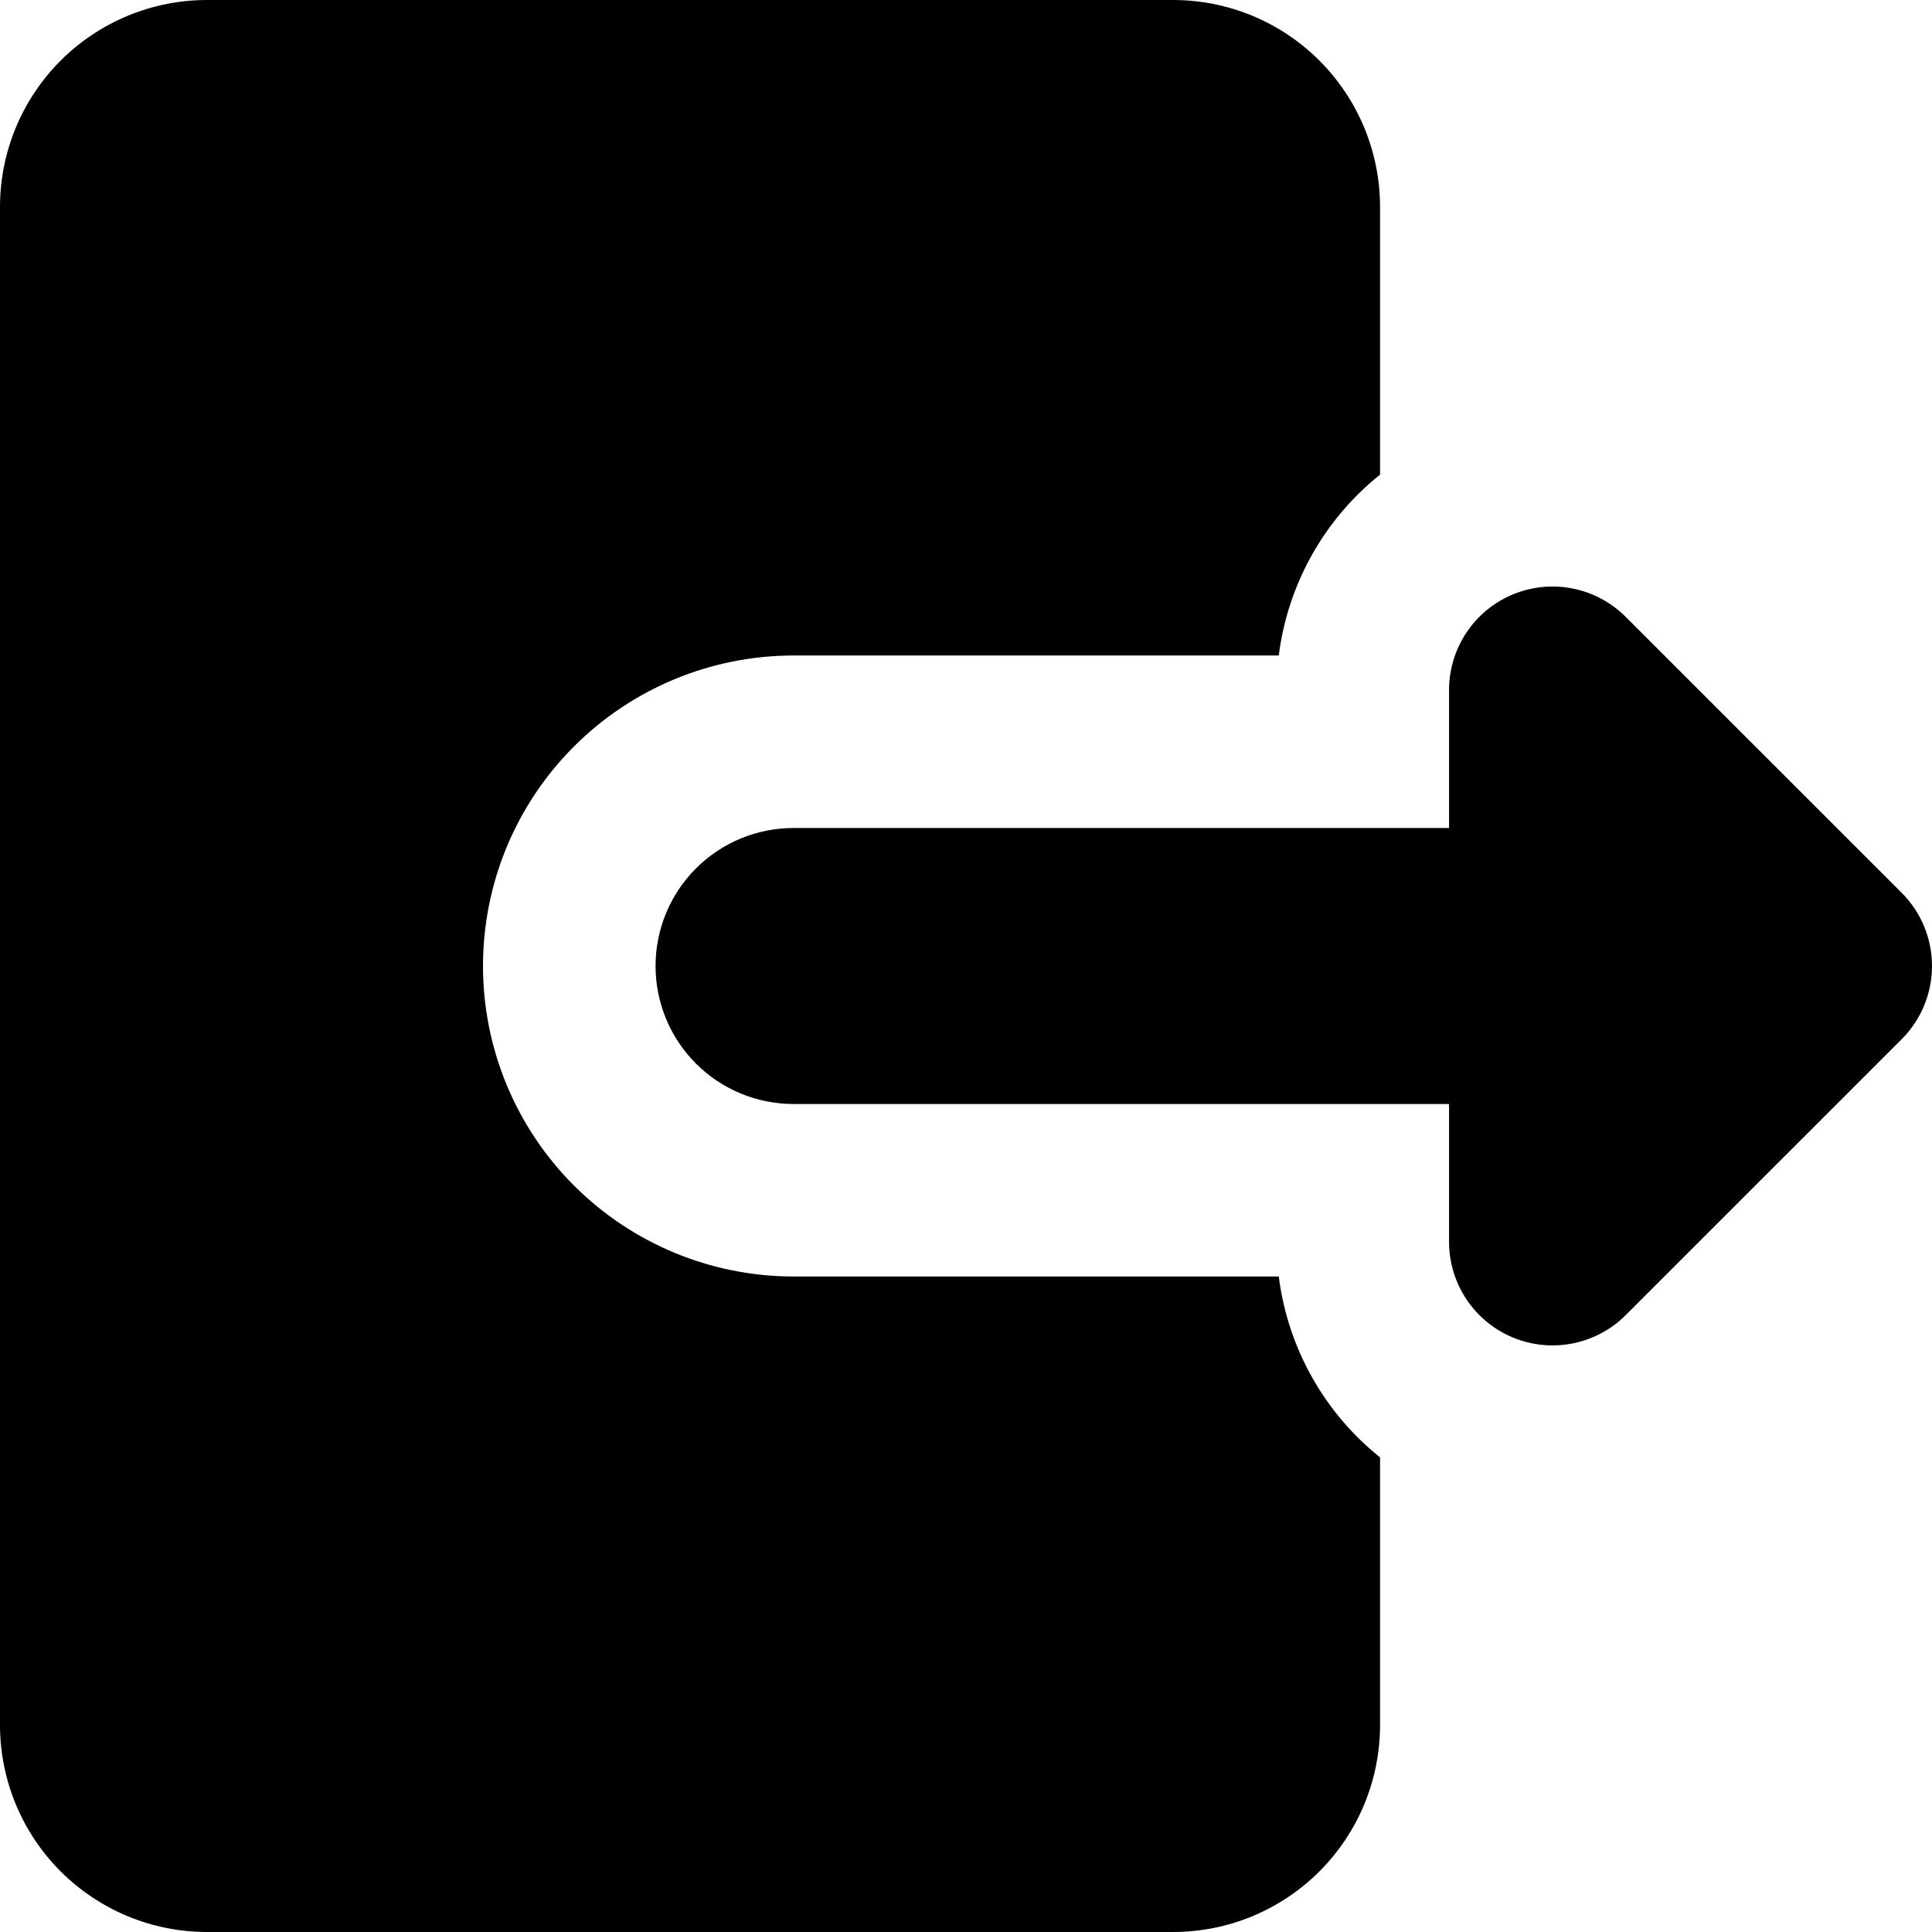 <svg xmlns="http://www.w3.org/2000/svg" width="35" height="35" viewBox="0 0 35 35" fill="none">
  <g clip-path="url(#clip0_102_1182)">
    <path fill-rule="evenodd" clip-rule="evenodd" d="M0 3.75C0 2.755 0.395 1.802 1.098 1.098C1.802 0.395 2.756 0 3.75 0L21.251 0C22.246 0 23.2 0.395 23.903 1.098C24.606 1.802 25.001 2.755 25.001 3.75V8.598C23.987 9.41 23.329 10.585 23.166 11.875H14.376C12.884 11.875 11.453 12.468 10.398 13.523C9.343 14.577 8.75 16.008 8.75 17.5C8.75 18.992 9.343 20.423 10.398 21.477C11.453 22.532 12.884 23.125 14.376 23.125H23.166C23.329 24.415 23.987 25.59 25.001 26.402V31.25C25.001 31.742 24.904 32.23 24.716 32.685C24.527 33.14 24.251 33.553 23.903 33.902C23.555 34.25 23.141 34.526 22.686 34.715C22.231 34.903 21.744 35 21.251 35H3.75C3.258 35 2.77 34.903 2.315 34.715C1.86 34.526 1.447 34.25 1.098 33.902C0.75 33.553 0.474 33.14 0.285 32.685C0.097 32.23 0 31.742 0 31.25L0 3.75ZM27.409 10.768C27.066 10.909 26.773 11.15 26.567 11.458C26.361 11.767 26.251 12.129 26.251 12.5V15H14.376C13.713 15 13.077 15.263 12.608 15.732C12.139 16.201 11.876 16.837 11.876 17.5C11.876 18.163 12.139 18.799 12.608 19.268C13.077 19.737 13.713 20 14.376 20H26.251V22.5C26.252 22.871 26.362 23.233 26.568 23.541C26.774 23.849 27.067 24.089 27.409 24.231C27.751 24.372 28.128 24.41 28.492 24.337C28.855 24.265 29.189 24.087 29.451 23.825L34.452 18.825C34.803 18.473 35 17.997 35 17.5C35 17.003 34.803 16.527 34.452 16.175L29.451 11.175C29.189 10.913 28.855 10.734 28.492 10.662C28.128 10.589 27.751 10.626 27.409 10.768Z" fill="black"/>
  </g>
  <defs>
    <clipPath id="clip0_102_1182">
      <rect width="35" height="35" fill="white"/>
    </clipPath>
  </defs>
</svg>
